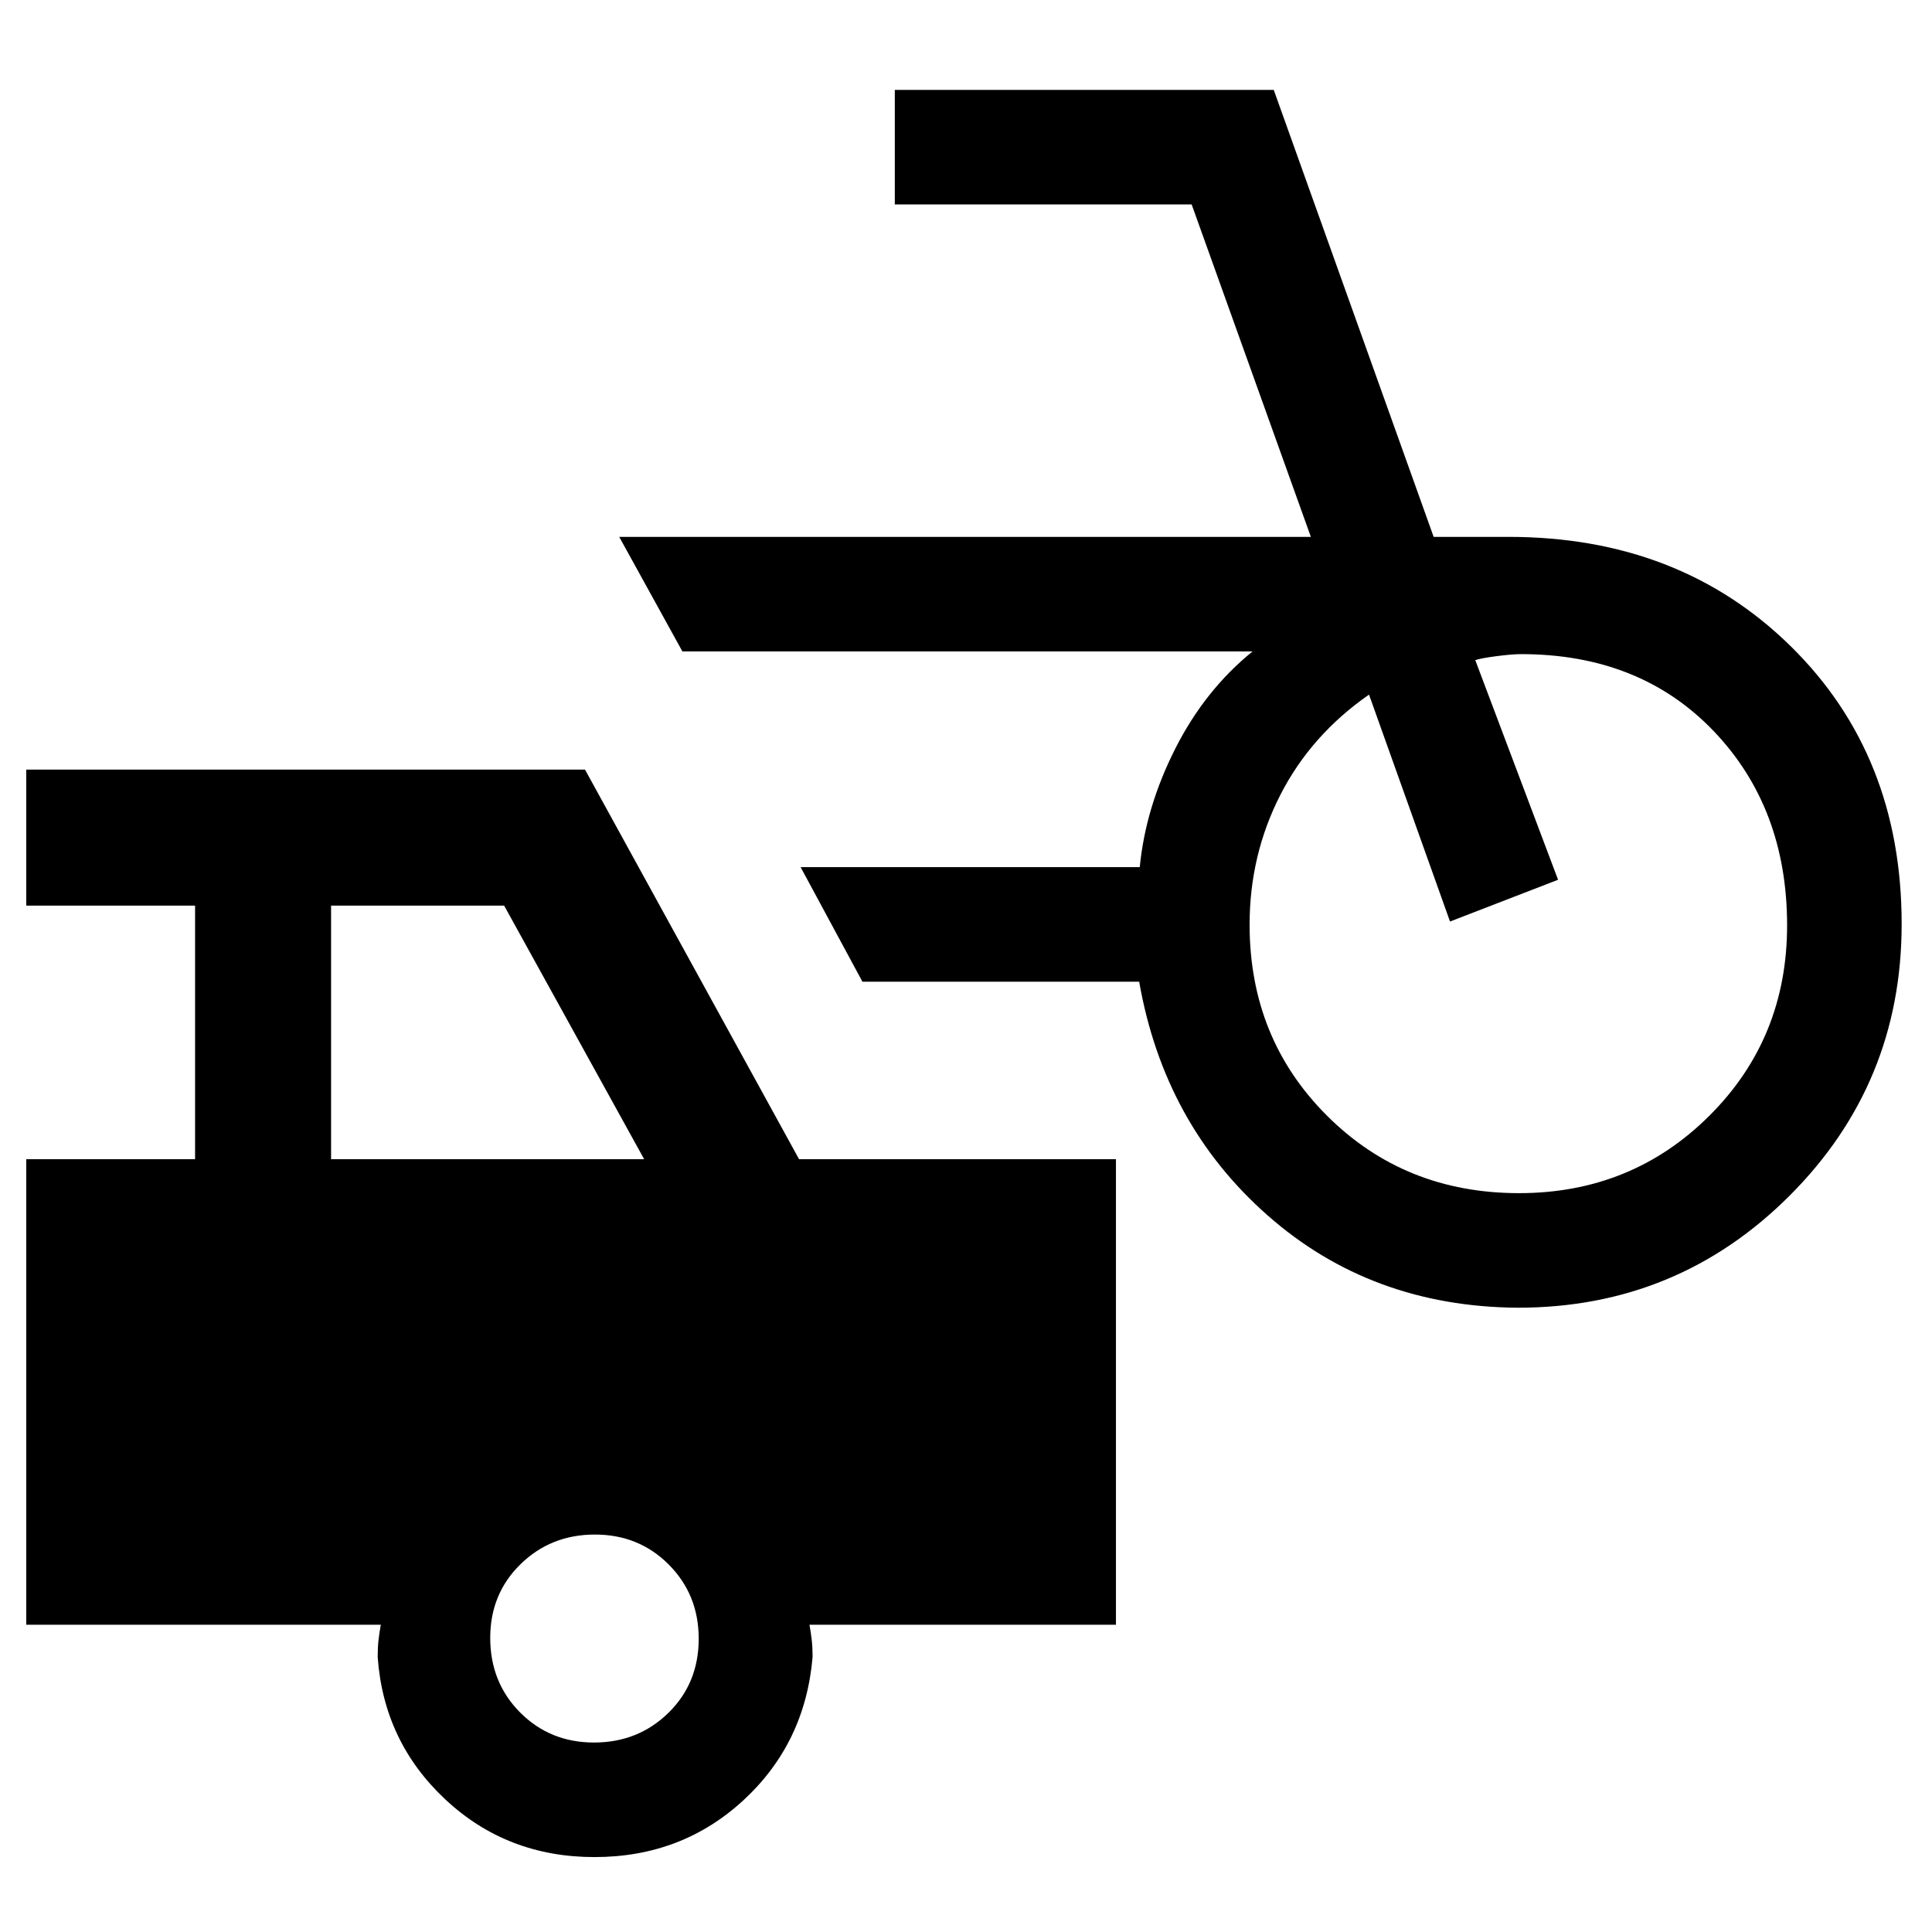 <svg xmlns="http://www.w3.org/2000/svg" height="40" viewBox="0 -960 960 960" width="40"><path d="M754.18-310.2q-72.85-.52-124.28-45.85-51.44-45.33-63.85-116.15H428.54l-30.72-56.93h168.52q2.86-29.56 17.58-58.74 14.72-29.18 38.47-48.44H339.08l-31.39-56.92h343.67l-59.23-165.18H444.62v-56.92h188.3l79.46 222.1h37.21q84.82 0 140.08 54.21 55.25 54.2 55.25 138.19 0 79.29-55.68 134.96T754.18-310.2Zm.61-56.93q55.98 0 94.59-38.47Q888-444.08 888-500.17q0-58.49-36.58-96.65-36.57-38.15-95.64-38.15-4.22 0-11.83.97-7.62.97-10.9 2l41.15 109.15-53.69 20.75-40.25-112.75q-28.9 20.11-44.12 49.94-15.22 29.83-15.22 64.36 0 56.6 38.54 95.01 38.54 38.41 95.33 38.41Zm-459.4 329.9q-43.47 0-74.09-28.63-30.63-28.63-33.63-70.76 0-4.56.38-8.15.39-3.59 1.16-7.9H13.05V-384h83.88v-126H13.05v-67.59h277.64L397.05-384h157.46v231.33H402.23q.77 4.31 1.15 7.9.39 3.59.39 8.15-3.67 42.8-34.3 71.09-30.62 28.3-74.08 28.3ZM164.51-384h155.57l-69.57-126h-86v126ZM295.18-94.15q21.87 0 36.94-14.73 15.06-14.72 15.06-36.86 0-21.88-14.85-36.81-14.86-14.94-36.73-14.94-21.88 0-36.95 14.73-15.06 14.72-15.06 36.6 0 22.13 14.85 37.07 14.86 14.94 36.74 14.94Z"/></svg>